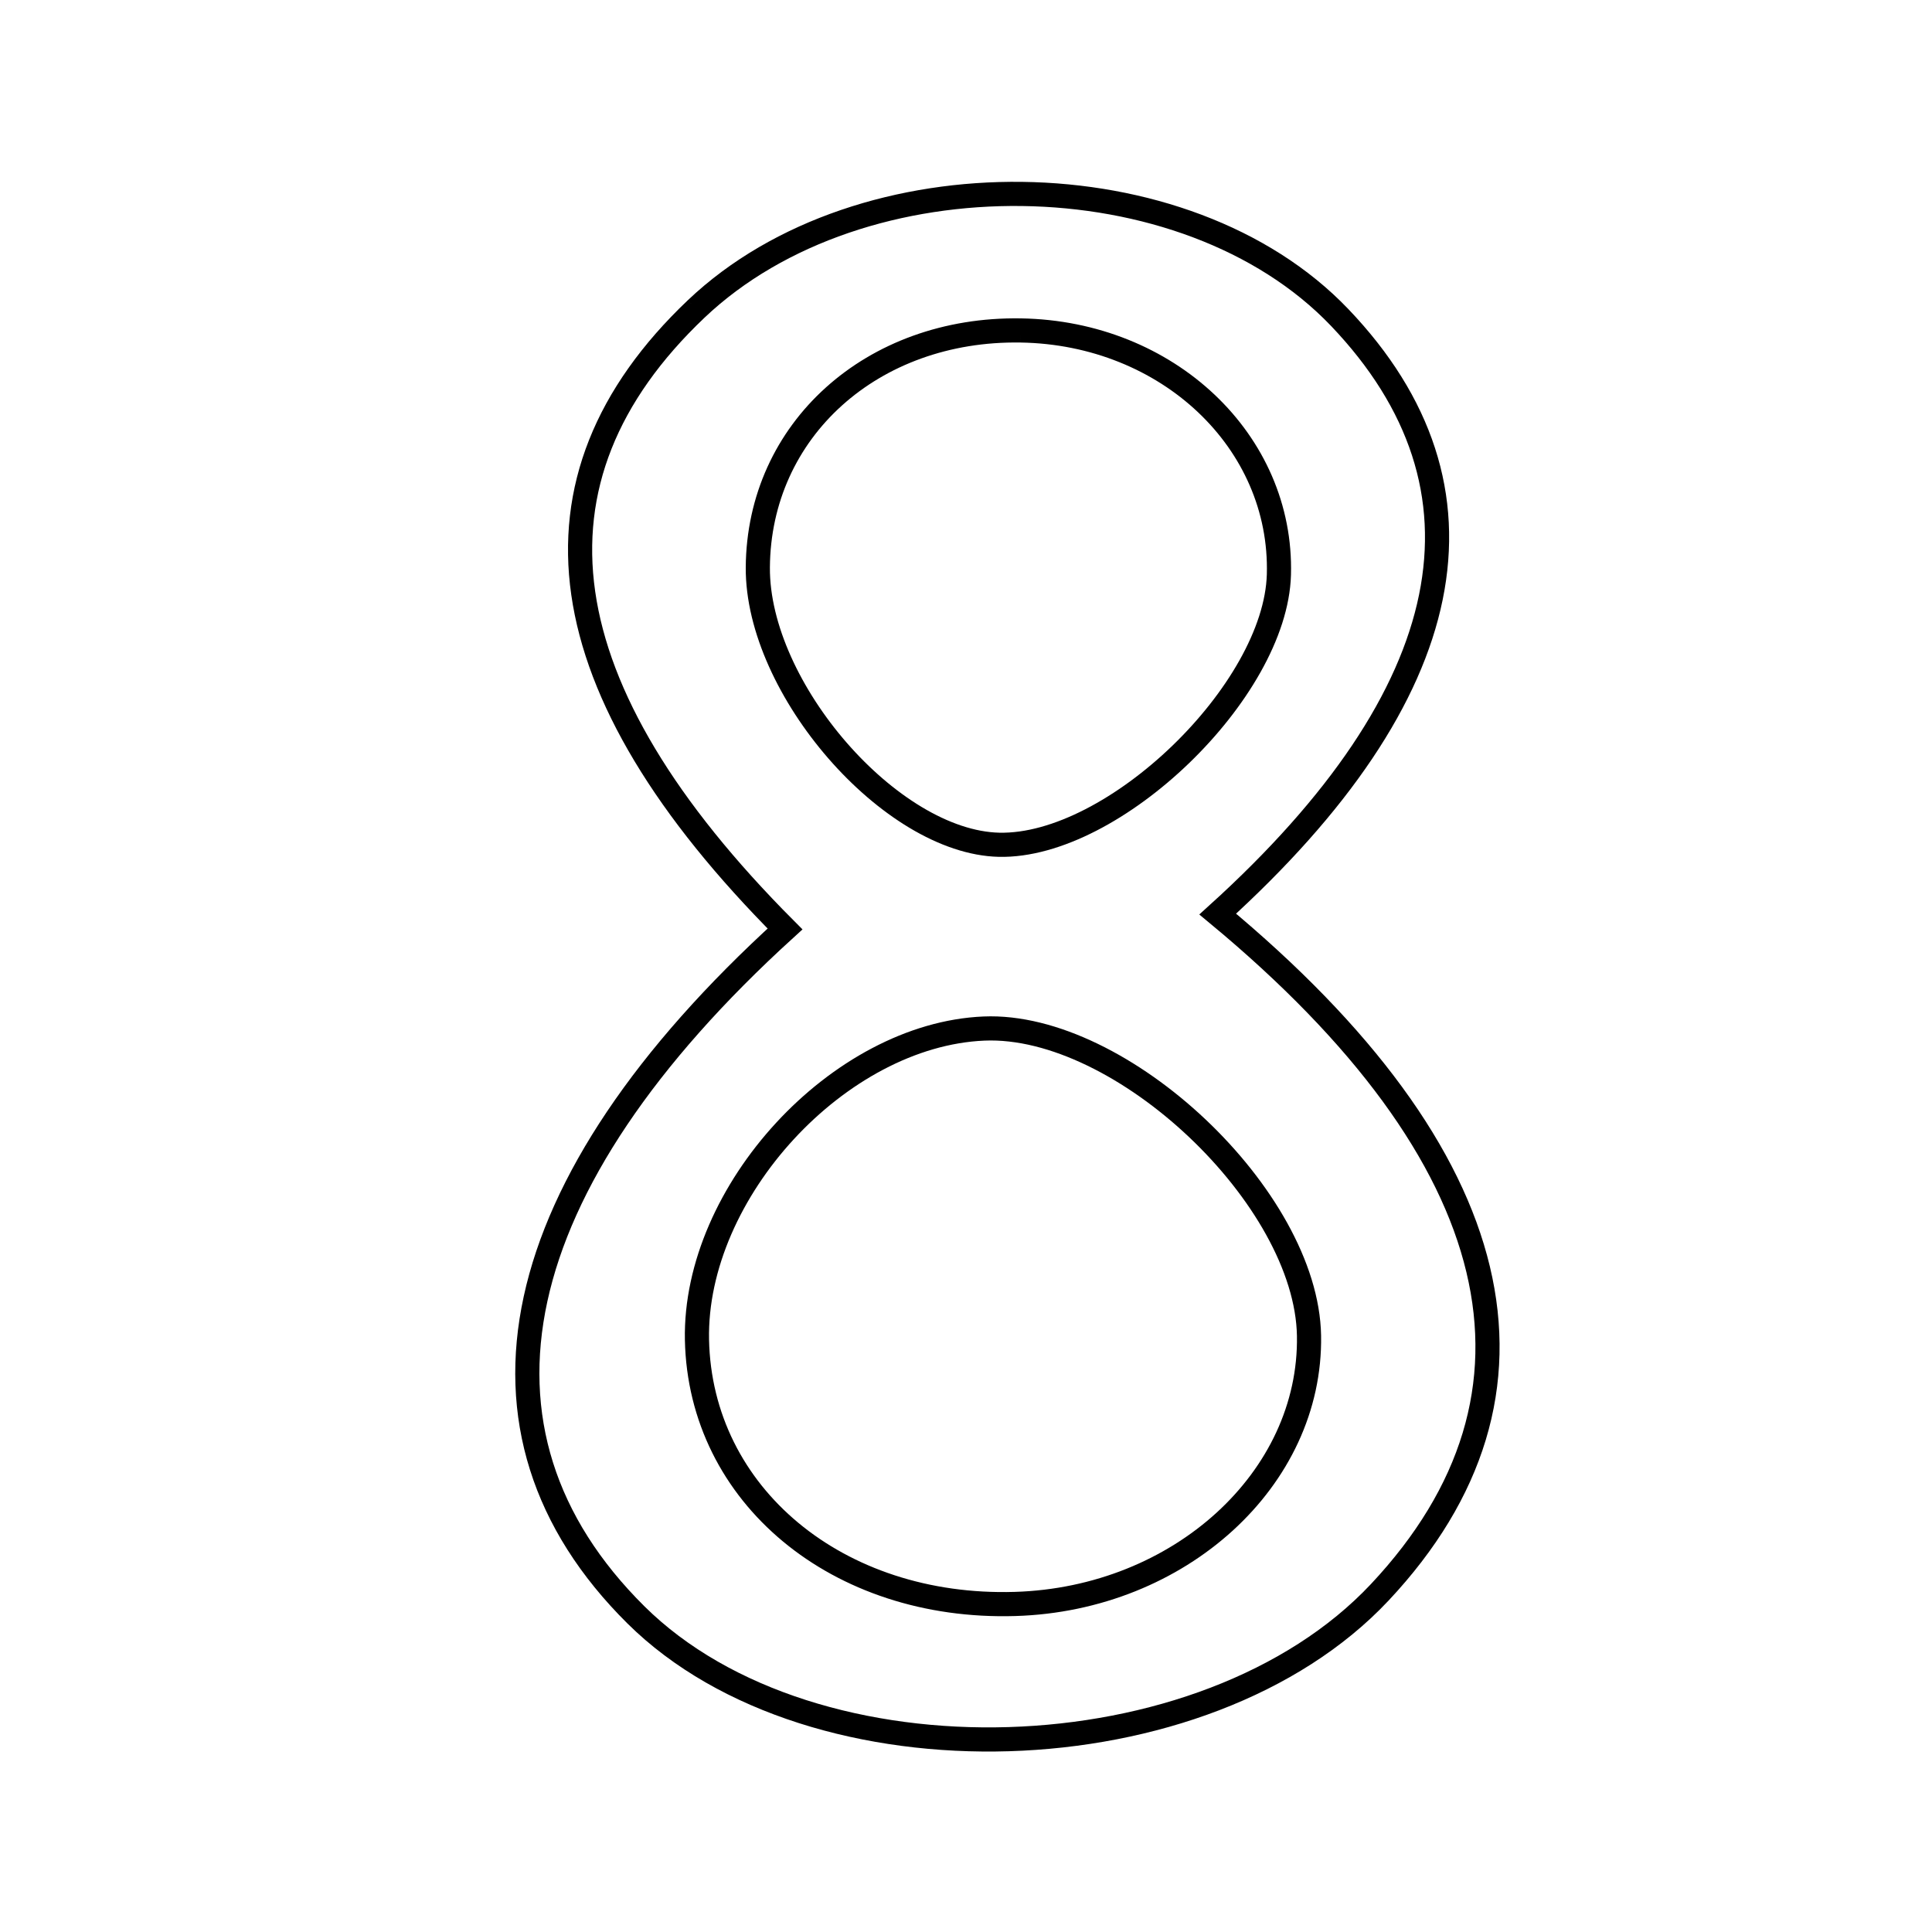 <svg xmlns="http://www.w3.org/2000/svg" viewBox="0.0 0.0 24.0 24.0" height="200px" width="200px"><path fill="none" stroke="black" stroke-width=".3" stroke-opacity="1.0"  filling="0" d="M8.648 3.838 C10.701 1.889 14.729 1.942 16.641 3.943 C18.666 6.063 18.144 8.621 15.127 11.355 C18.752 14.36 19.457 17.31 17.141 19.779 C14.972 22.092 10.1 22.24 7.9 20.061 C5.596 17.777 6.261 14.717 9.752 11.54 C6.779 8.557 6.408 5.966 8.648 3.838"></path>
<path fill="none" stroke="black" stroke-width=".3" stroke-opacity="1.0"  filling="0" d="M12.68 4.105 C14.506 4.134 15.933 5.484 15.887 7.138 C15.847 8.585 13.837 10.526 12.411 10.494 C11.066 10.463 9.404 8.554 9.414 7.049 C9.425 5.344 10.832 4.075 12.68 4.105"></path>
<path fill="none" stroke="black" stroke-width=".3" stroke-opacity="1.0"  filling="0" d="M12.224 12.777 C13.933 12.705 16.232 14.878 16.261 16.593 C16.291 18.37 14.654 19.864 12.609 19.925 C10.404 19.991 8.697 18.573 8.658 16.643 C8.622 14.805 10.422 12.853 12.224 12.777"></path></svg>